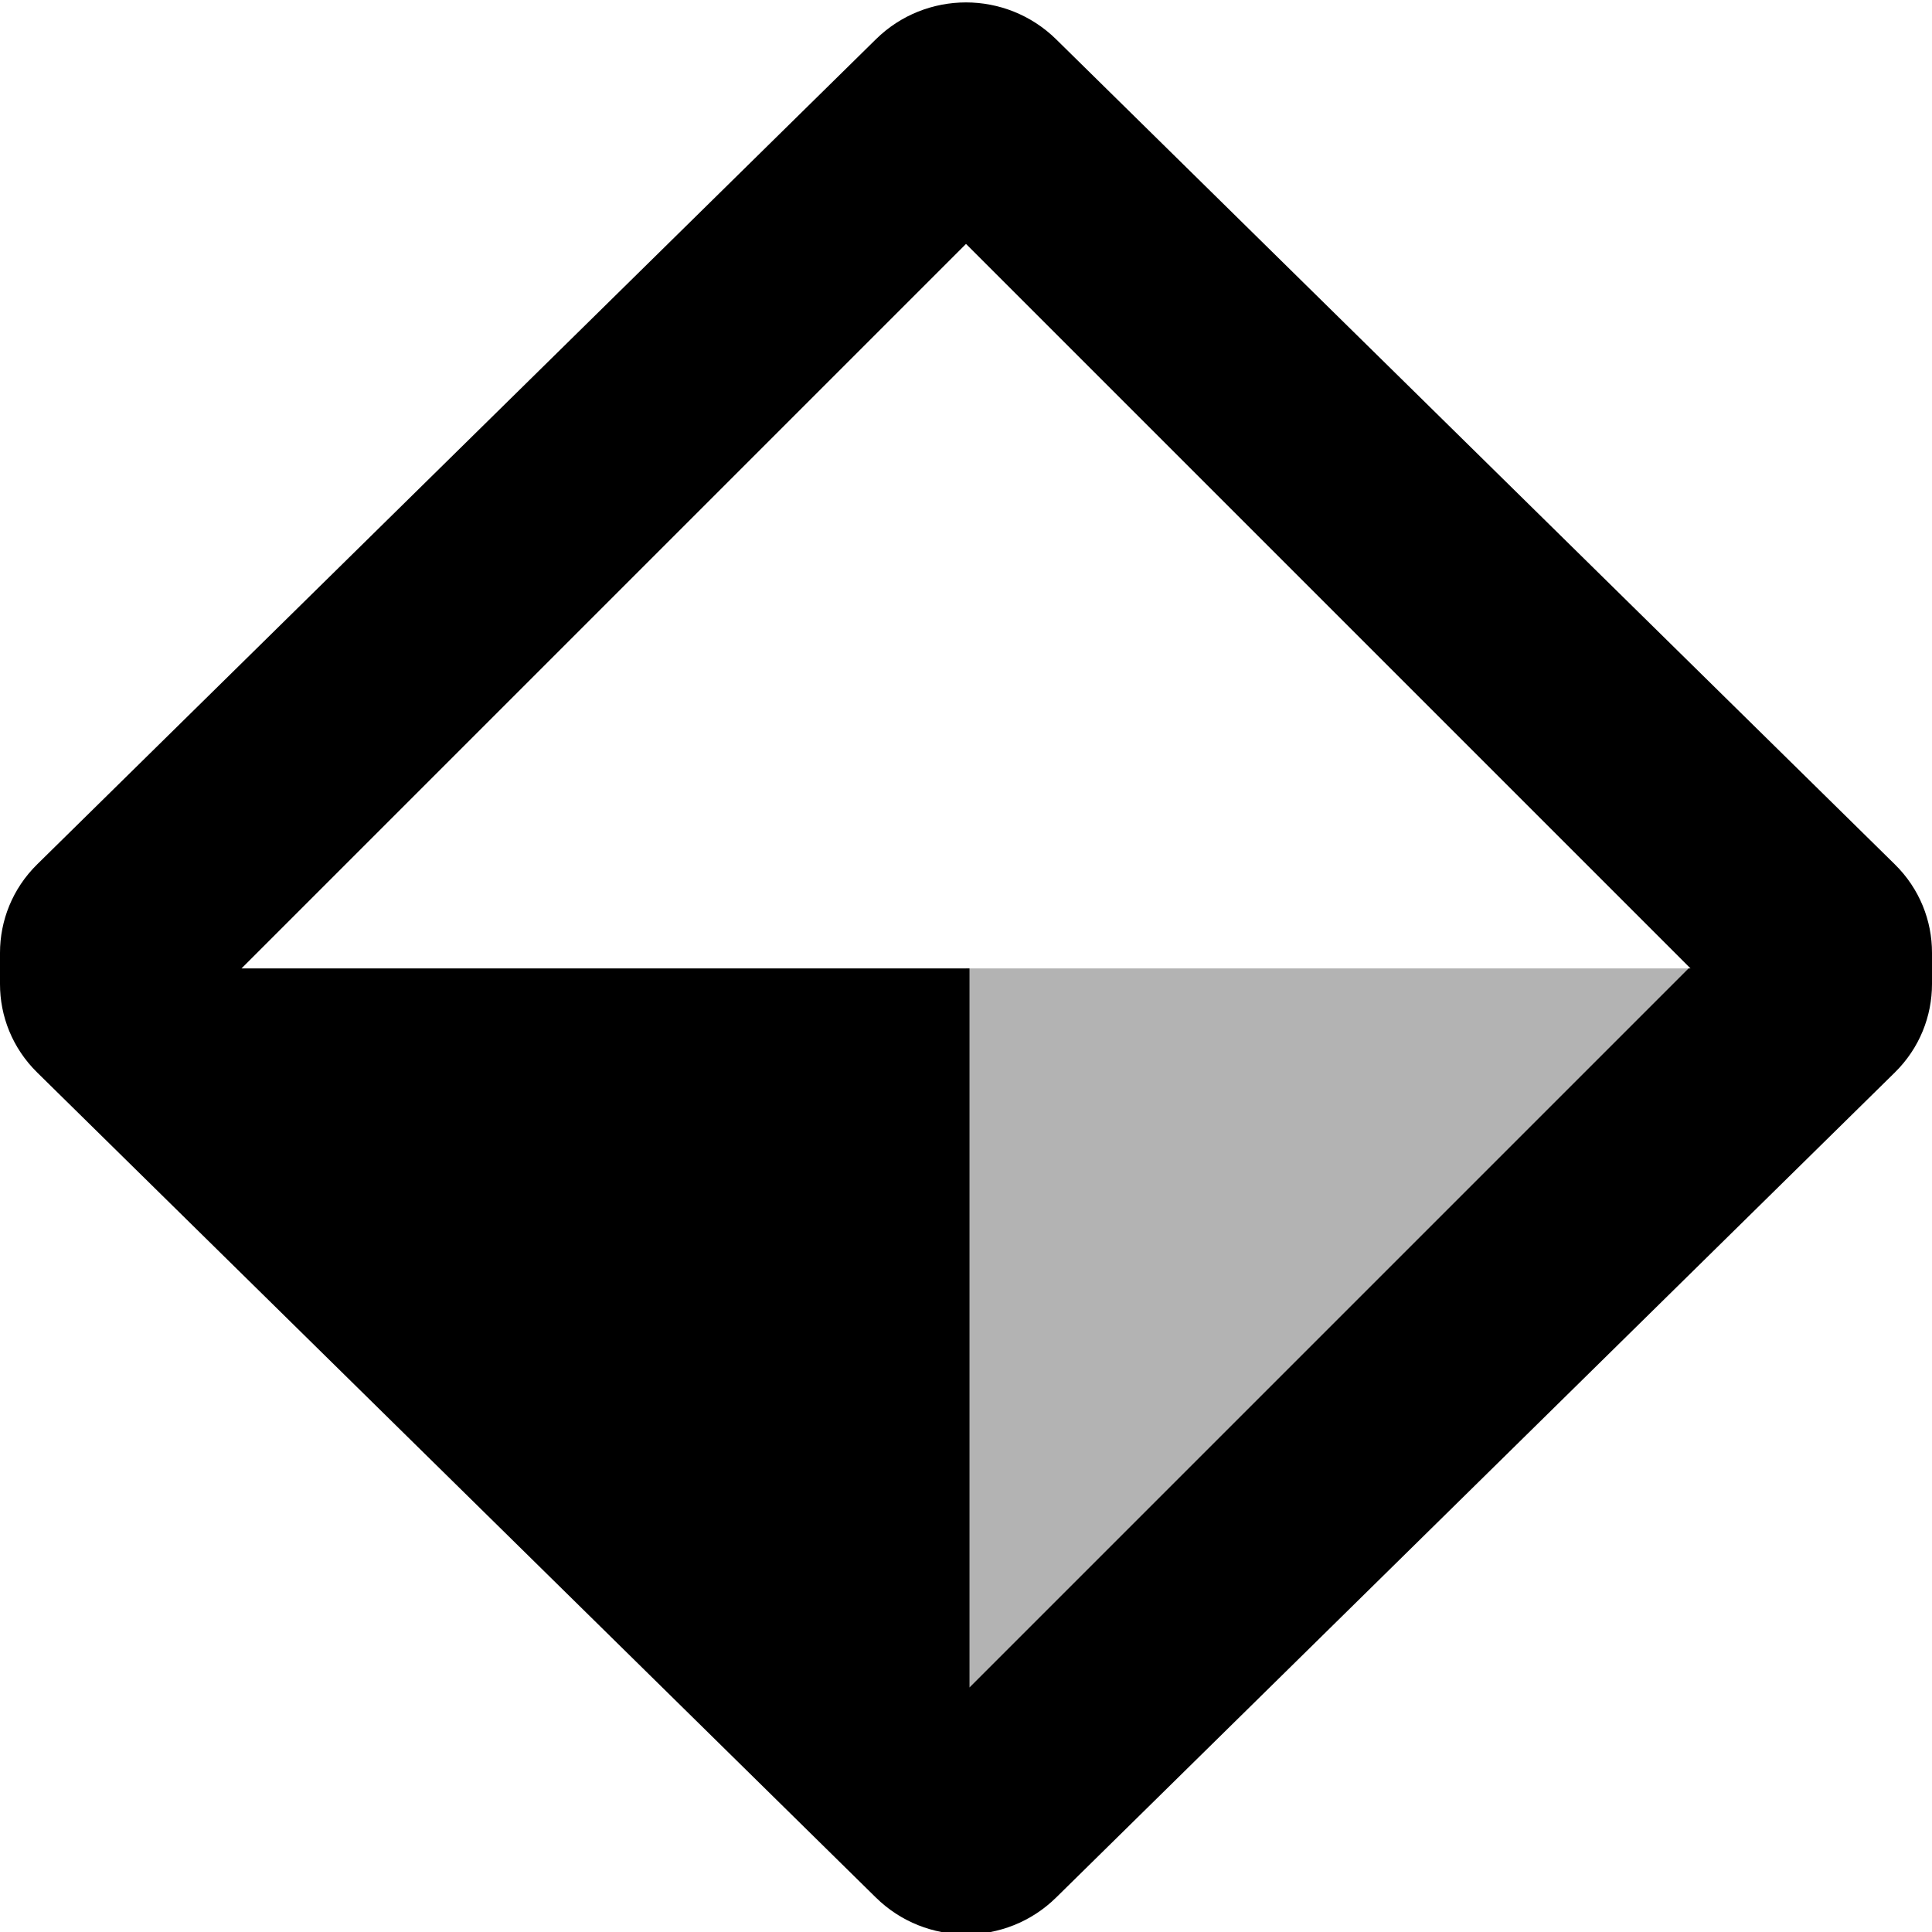 <svg width="16" height="16" version="1.1" xmlns="http://www.w3.org/2000/svg">
 <title>Gnome Symbolic Icon Theme</title>
 <g transform="translate(-323 125)" fill="#000000">
  <path d="m331-124.98c-0.27 0-0.54 0.102-0.746 0.305l-6.945 6.832c-0.207 0.203-0.309 0.469-0.309 0.734v0.258c-4e-4 0.265 0.102 0.531 0.309 0.734l6.945 6.832c0.413 0.406 1.079 0.406 1.492 0l6.945-6.832c0.207-0.203 0.309-0.469 0.309-0.734v-0.258c4e-4 -0.265-0.102-0.531-0.309-0.734l-6.945-6.832c-0.207-0.203-0.477-0.305-0.746-0.305zm0 2 6 6h-0.016l-5.955 5.955v-5.955h-6.029z" enable-background="new" style="paint-order:normal"/>
  <path d="m331-116.98v6l6-6z" enable-background="new" opacity=".3" style="paint-order:normal"/>
 </g>
</svg>
